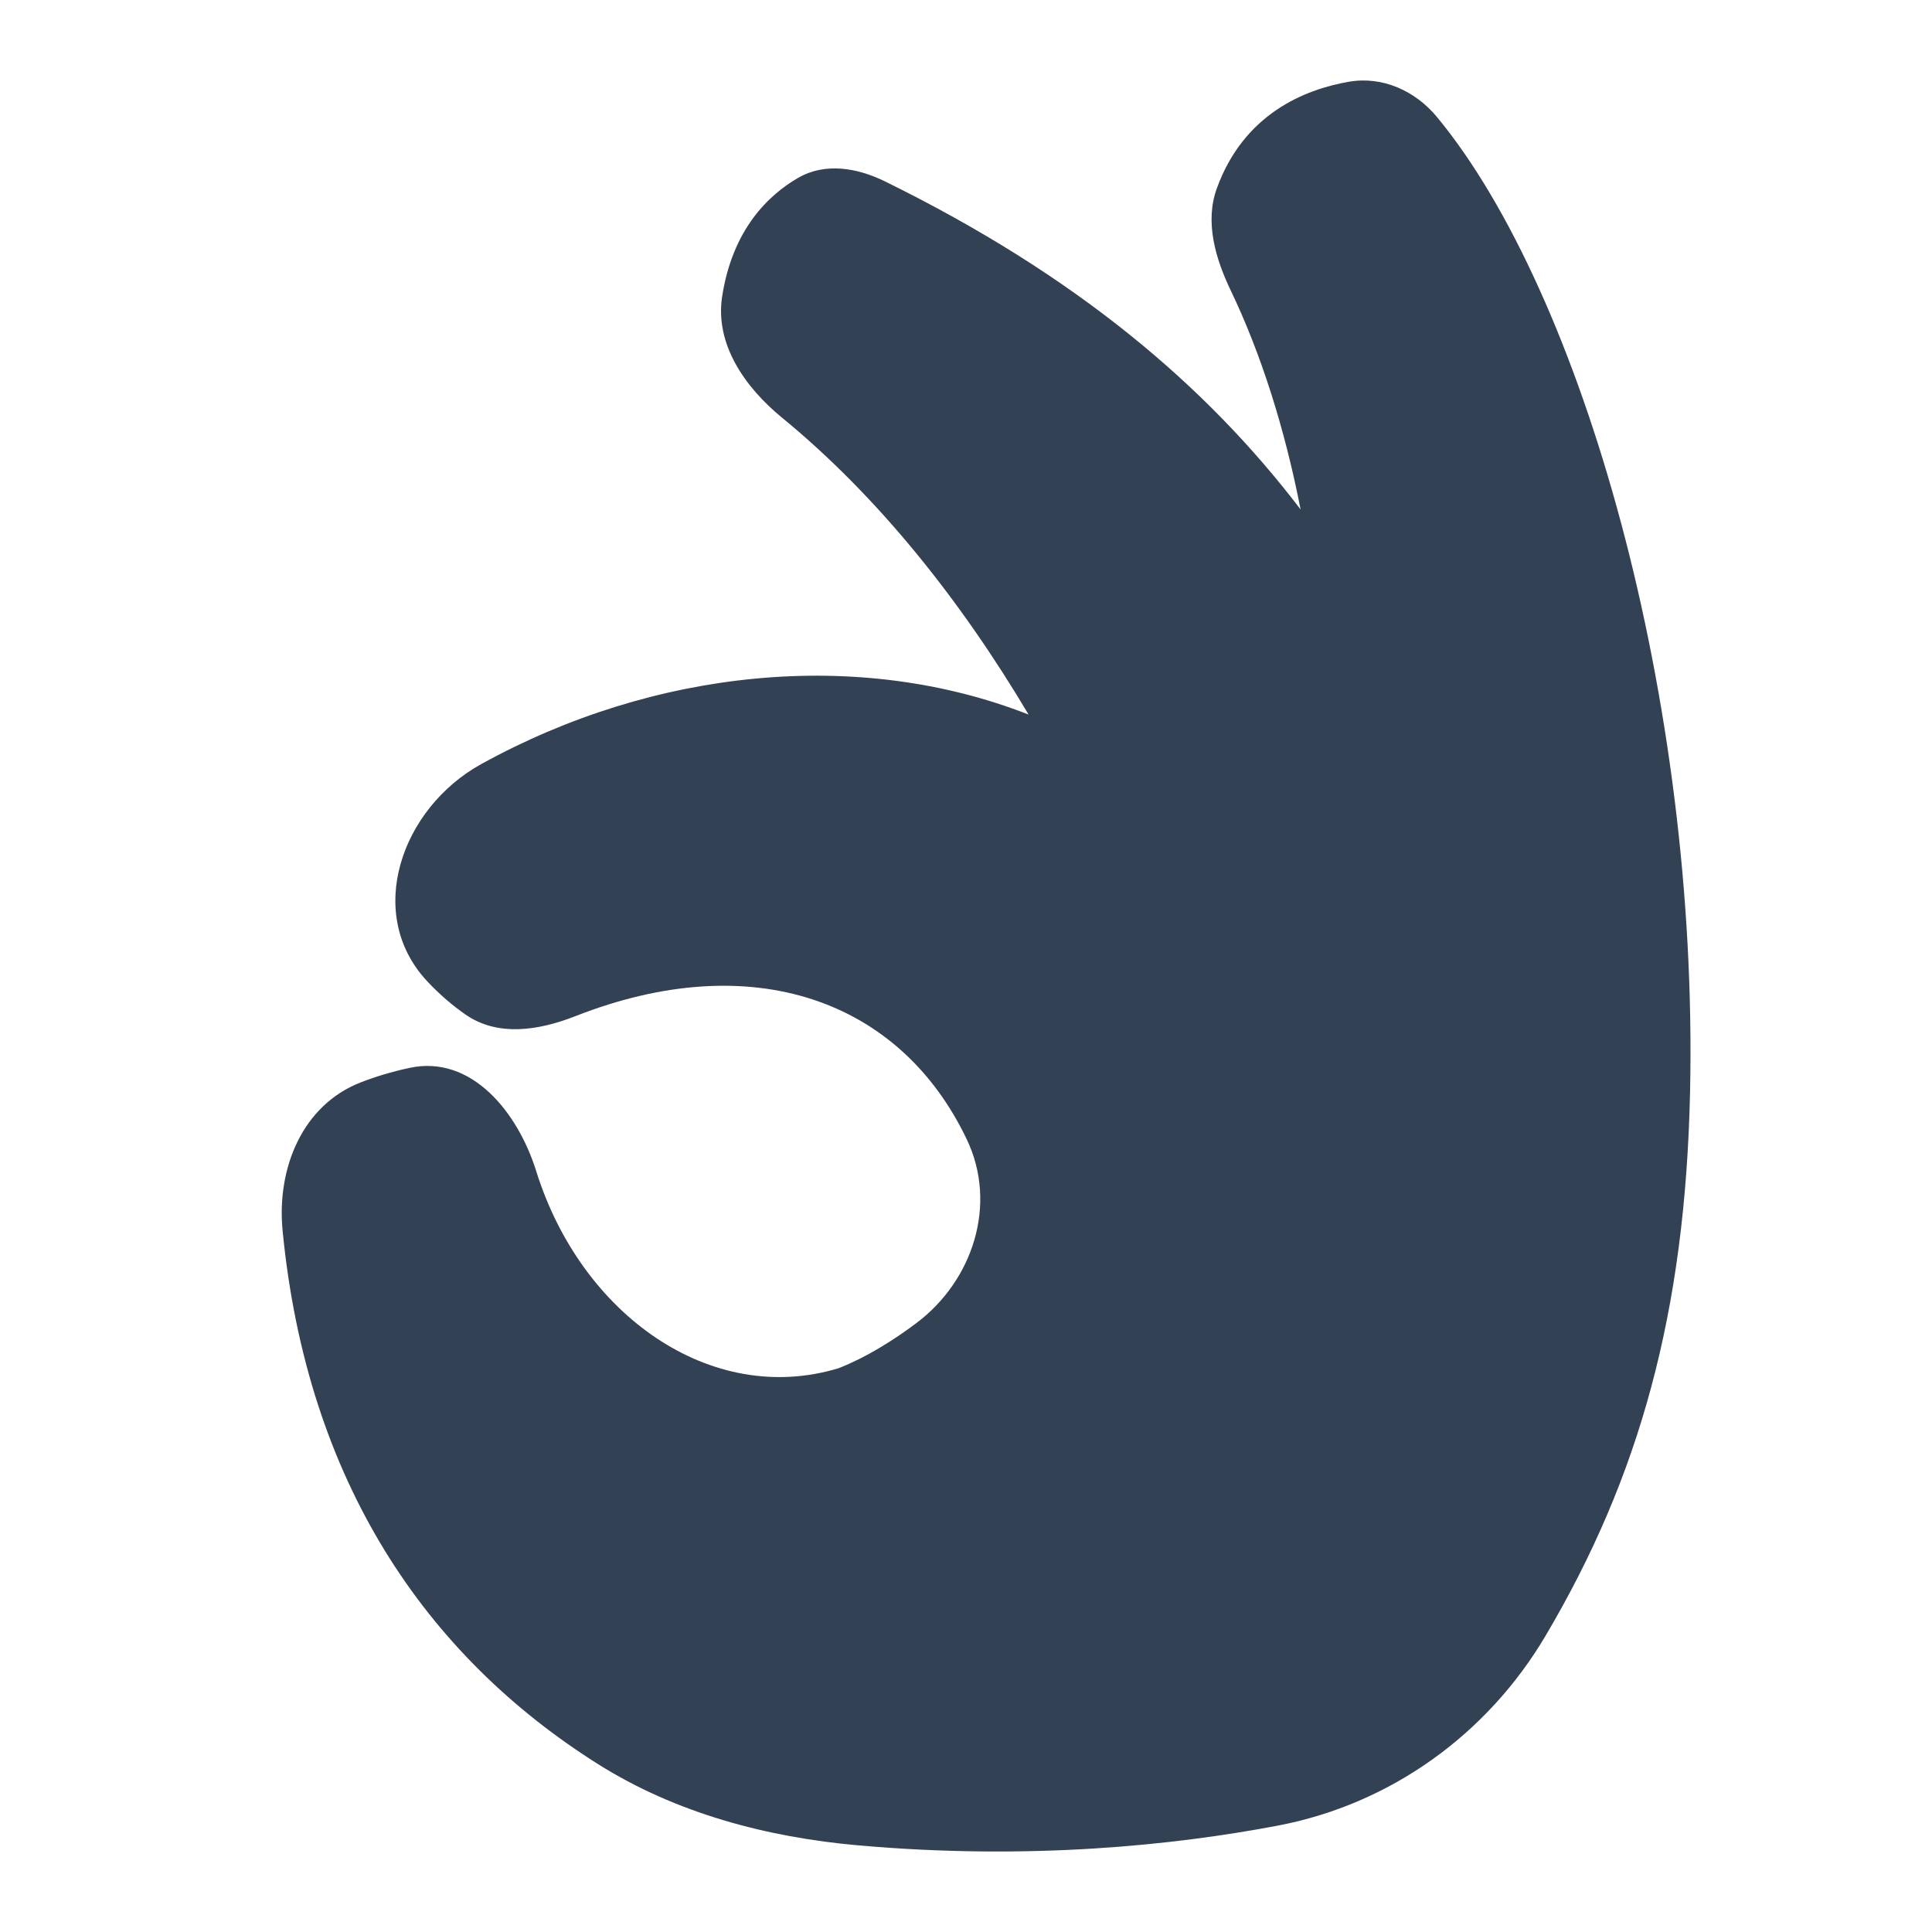 <svg xmlns="http://www.w3.org/2000/svg" fill="none" viewBox="0 0 48 48" height="20" width="20"><path fill="#334155" d="M30.579 7.22C30.195 6.419 29.929 5.514 30.232 4.679C30.903 2.831 32.409 2.222 33.512 2.031C34.349 1.886 35.166 2.257 35.707 2.914C39.306 7.274 42.202 17.38 41.989 27.136C41.869 32.618 40.73 36.696 38.402 40.636C36.948 43.097 34.541 44.826 31.742 45.358C29.185 45.843 25.59 46.224 21.33 45.848C19.053 45.647 16.795 45.049 14.858 43.829C10.578 41.132 7.625 36.803 7.021 30.573C6.871 29.019 7.516 27.452 8.966 26.89C9.325 26.751 9.73 26.626 10.181 26.53C11.701 26.206 12.857 27.609 13.323 29.099C14.439 32.67 17.666 34.955 20.838 33.992C21.518 33.724 22.179 33.312 22.759 32.878C24.179 31.816 24.786 29.917 24.022 28.313C22.366 24.834 18.683 23.523 14.296 25.246C13.385 25.604 12.364 25.764 11.561 25.203C11.259 24.992 10.931 24.72 10.608 24.373C9.054 22.704 9.963 20.084 11.957 18.983C16.258 16.61 21.335 16.099 25.555 17.753C23.873 14.924 21.829 12.345 19.428 10.376C18.506 9.62 17.76 8.552 17.941 7.37C18.198 5.699 19.09 4.845 19.833 4.417C20.495 4.034 21.294 4.167 21.981 4.504C26.75 6.845 29.978 9.594 32.313 12.658C31.92 10.639 31.32 8.765 30.579 7.22Z"></path></svg>